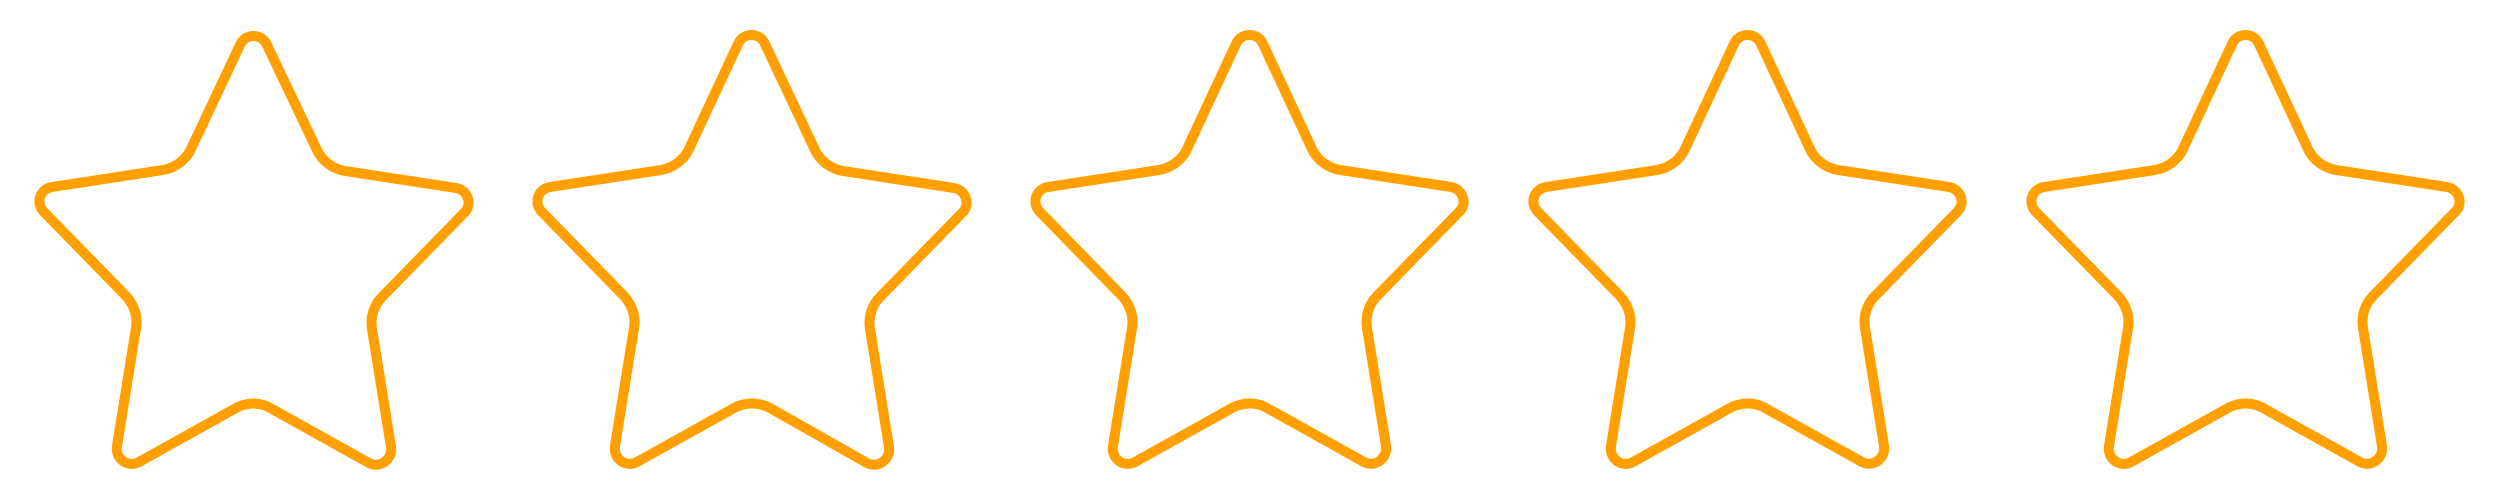 <?xml version="1.0" encoding="utf-8"?>
<!-- Generator: Adobe Illustrator 19.0.0, SVG Export Plug-In . SVG Version: 6.00 Build 0)  -->
<svg version="1.1" id="Layer_1" xmlns="http://www.w3.org/2000/svg" xmlns:xlink="http://www.w3.org/1999/xlink" x="0px" y="0px"
	 viewBox="0 0 250 50" style="enable-background:new 0 0 250 50;" xml:space="preserve">
<style type="text/css">
	.st0{fill:none;stroke:#FFA000;stroke-miterlimit:10;}
</style>
<path id="XMLID_1_" class="st0" d="M173,40.8l-9.7,5.4c-1.1,0.6-2.4-0.3-2.2-1.6l1.9-11.8c0.2-1.2-0.2-2.3-1-3.2l-8.2-8.4
	c-0.9-0.9-0.4-2.3,0.8-2.5l11.1-1.7c1.2-0.2,2.3-1,2.8-2.1l4.9-10.5c0.5-1.2,2.2-1.2,2.7,0l4.9,10.5c0.5,1.1,1.6,1.9,2.8,2.1
	l11.1,1.7c1.2,0.2,1.7,1.7,0.8,2.5l-8.2,8.4c-0.8,0.8-1.2,2-1,3.2l1.9,11.8c0.2,1.2-1.1,2.2-2.2,1.6l-9.7-5.4
	C175.5,40.2,174.1,40.2,173,40.8z"/>
<path id="XMLID_2_" class="st0" d="M123.2,40.8l-9.7,5.4c-1.1,0.6-2.4-0.3-2.2-1.6l1.9-11.8c0.2-1.2-0.2-2.3-1-3.2l-8.2-8.4
	c-0.9-0.9-0.4-2.3,0.8-2.5l11.1-1.7c1.2-0.2,2.3-1,2.8-2.1l4.9-10.5c0.5-1.2,2.2-1.2,2.7,0l4.9,10.5c0.5,1.1,1.6,1.9,2.8,2.1
	l11.1,1.7c1.2,0.2,1.7,1.7,0.8,2.5l-8.2,8.4c-0.8,0.8-1.2,2-1,3.2l1.9,11.8c0.2,1.2-1.1,2.2-2.2,1.6l-9.7-5.4
	C125.7,40.2,124.3,40.2,123.2,40.8z"/>
<path id="XMLID_3_" class="st0" d="M23.6,40.8l-9.7,5.4c-1.1,0.6-2.4-0.3-2.2-1.6l1.9-11.8c0.2-1.2-0.2-2.3-1-3.2l-8.2-8.4
	c-0.9-0.9-0.4-2.3,0.8-2.5l11.1-1.7c1.2-0.2,2.3-1,2.8-2.1L24,4.5c0.5-1.2,2.2-1.2,2.7,0L31.7,15c0.5,1.1,1.6,1.9,2.8,2.1l11.1,1.7
	c1.2,0.2,1.7,1.7,0.8,2.5l-8.2,8.4c-0.8,0.8-1.2,2-1,3.2l1.9,11.8c0.2,1.2-1.1,2.2-2.2,1.6l-9.7-5.4C26.1,40.2,24.7,40.2,23.6,40.8z
	"/>
<path id="XMLID_4_" class="st0" d="M73.4,40.8l-9.7,5.4c-1.1,0.6-2.4-0.3-2.2-1.6l1.9-11.8c0.2-1.2-0.2-2.3-1-3.2l-8.2-8.4
	c-0.9-0.9-0.4-2.3,0.8-2.5l11.1-1.7c1.2-0.2,2.3-1,2.8-2.1l4.9-10.5c0.5-1.2,2.2-1.2,2.7,0L81.5,15c0.5,1.1,1.6,1.9,2.8,2.1
	l11.1,1.7c1.2,0.2,1.7,1.7,0.8,2.5L88,29.7c-0.8,0.8-1.2,2-1,3.2l1.9,11.8c0.2,1.2-1.1,2.2-2.2,1.6L77,40.8
	C75.9,40.2,74.5,40.2,73.4,40.8z"/>
<path id="XMLID_5_" class="st0" d="M222.8,40.8l-9.7,5.4c-1.1,0.6-2.4-0.3-2.2-1.6l1.9-11.8c0.2-1.2-0.2-2.3-1-3.2l-8.2-8.4
	c-0.9-0.9-0.4-2.3,0.8-2.5l11.1-1.7c1.2-0.2,2.3-1,2.8-2.1l4.9-10.5c0.5-1.2,2.2-1.2,2.7,0l4.9,10.5c0.5,1.1,1.6,1.9,2.8,2.1
	l11.1,1.7c1.2,0.2,1.7,1.7,0.8,2.5l-8.2,8.4c-0.8,0.8-1.2,2-1,3.2l1.9,11.8c0.2,1.2-1.1,2.2-2.2,1.6l-9.7-5.4
	C225.3,40.2,223.9,40.2,222.8,40.8z"/>
</svg>
